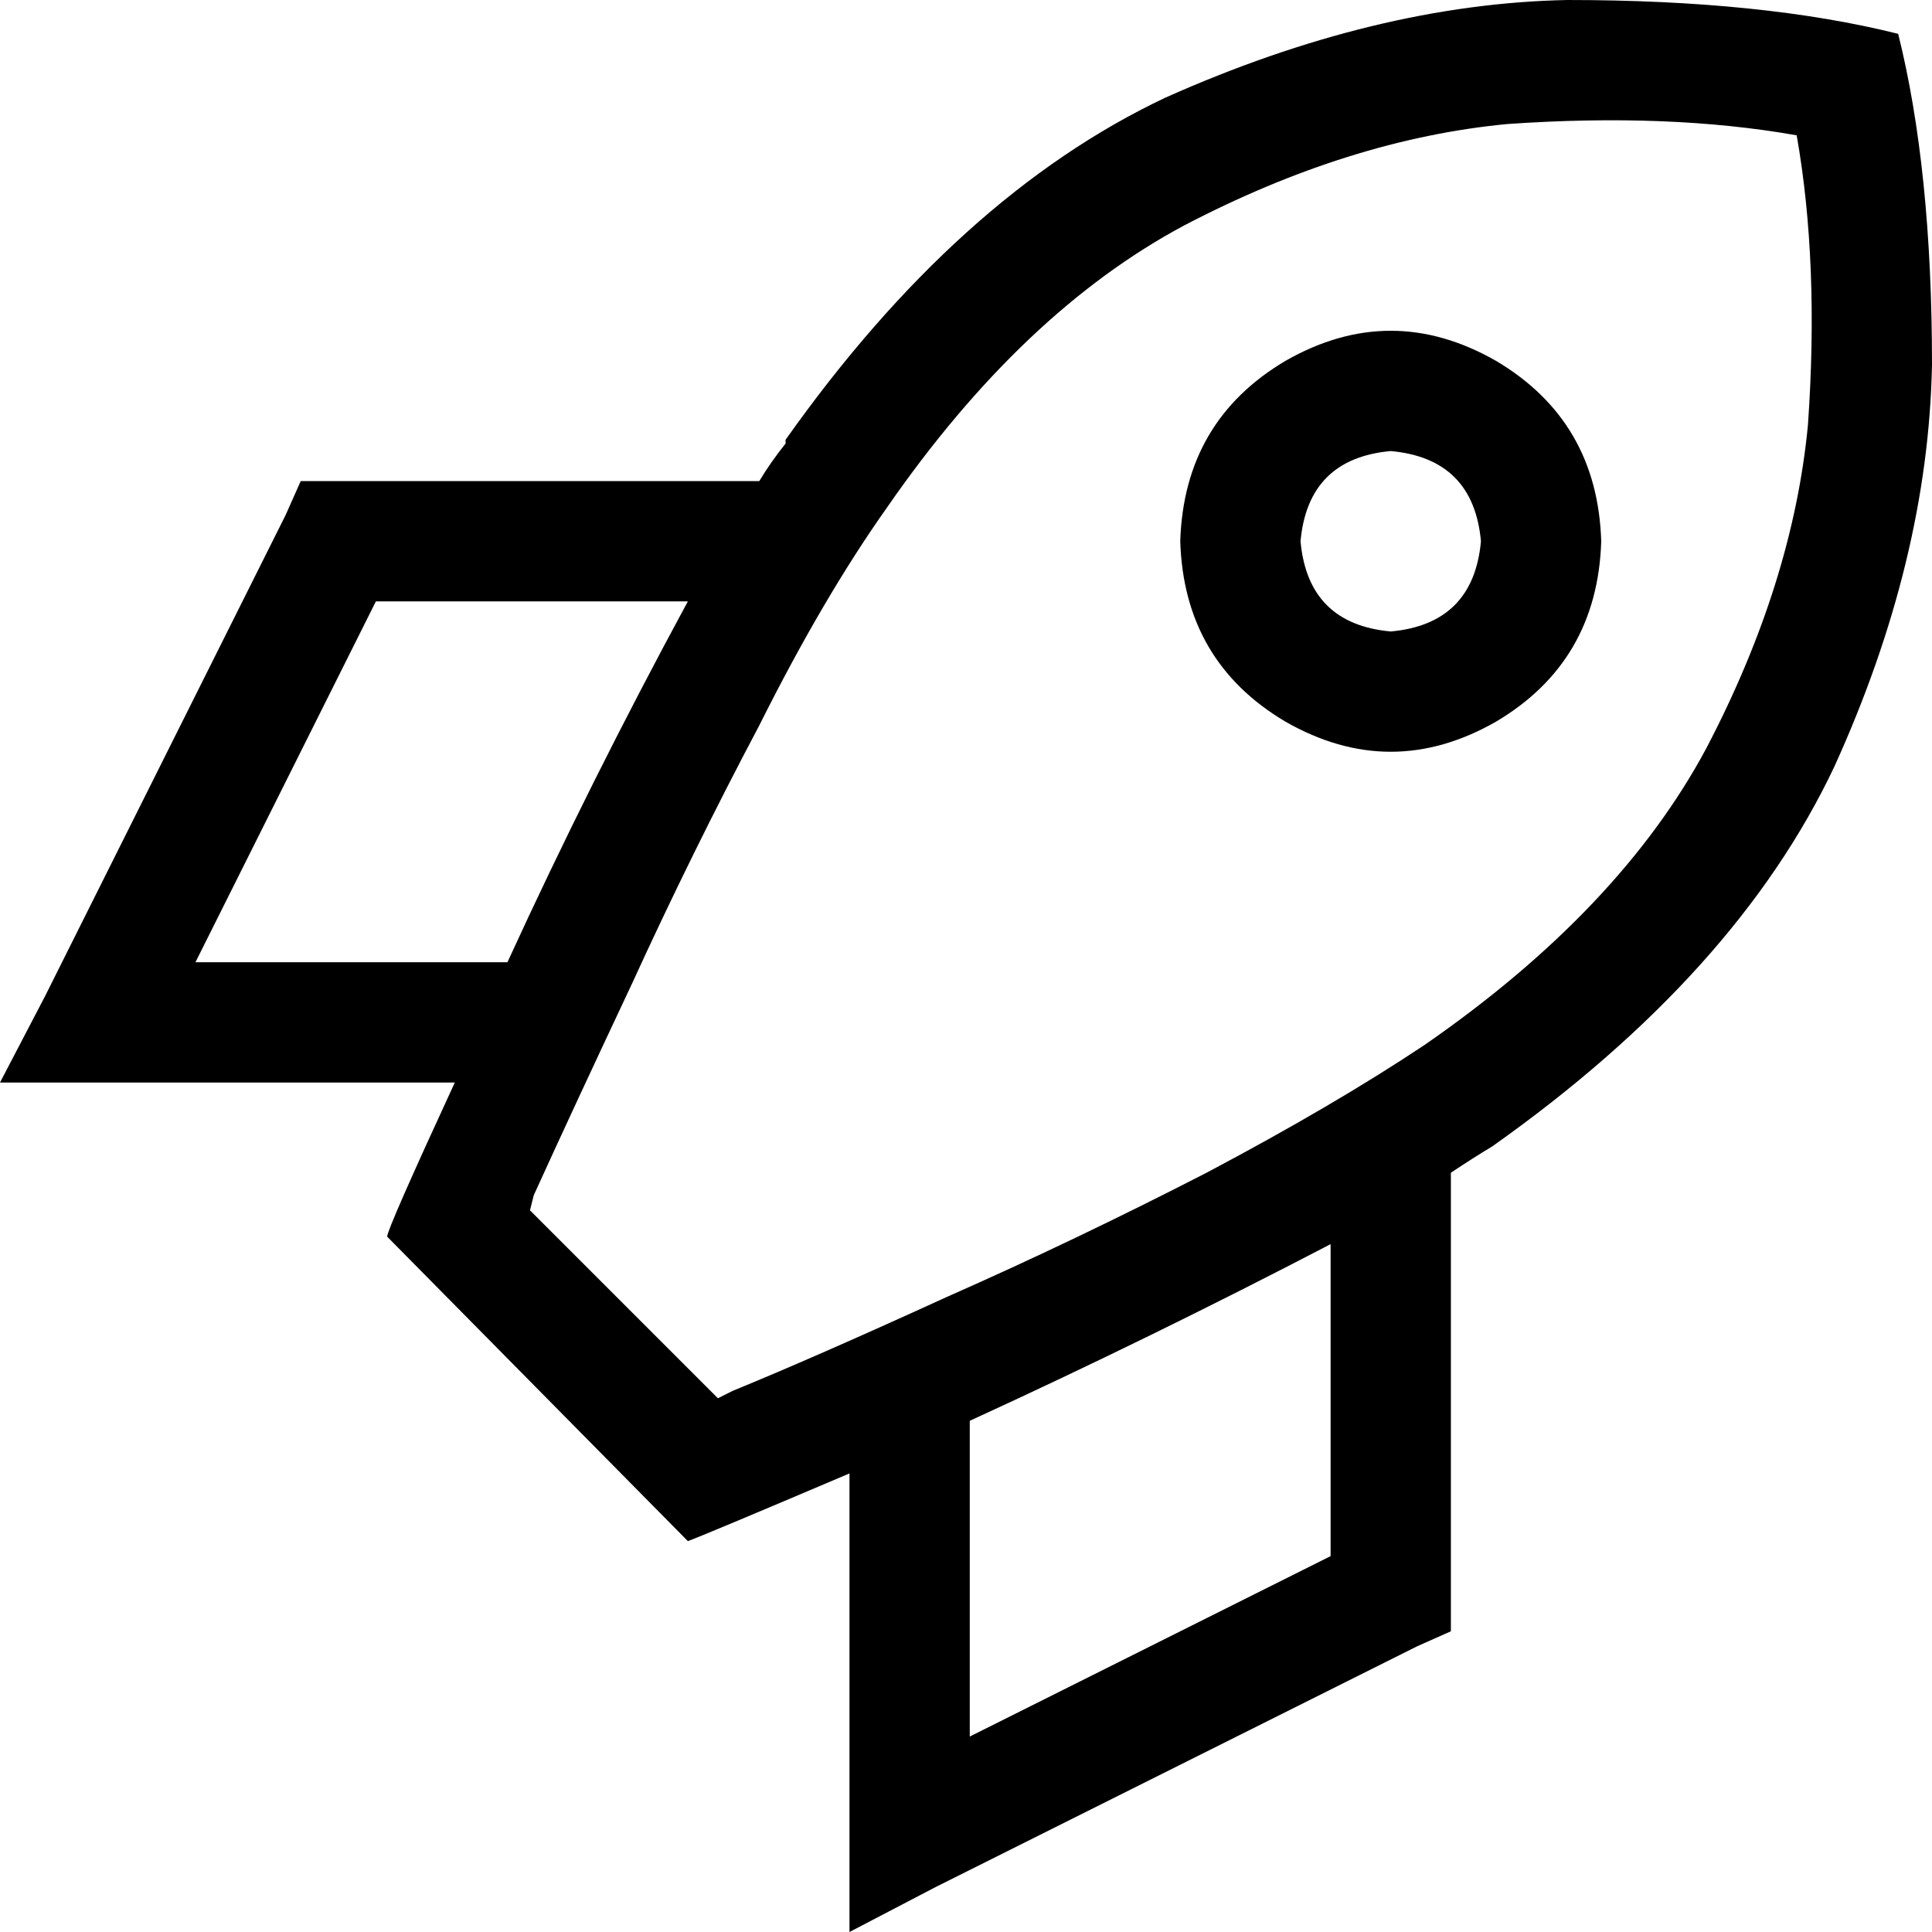 <svg xmlns="http://www.w3.org/2000/svg" viewBox="0 0 514 514">
    <path d="M 386 312 Q 392 308 397 305 Q 462 259 488 204 Q 513 149 514 97 Q 514 45 505 9 Q 469 0 417 0 Q 366 1 310 26 Q 255 52 209 117 Q 209 117 209 118 Q 205 123 202 128 L 90 128 L 80 128 L 76 137 L 12 265 L 0 288 L 26 288 L 121 288 Q 103 327 103 329 L 183 410 Q 186 409 226 392 L 226 488 L 226 514 L 249 502 L 377 438 L 386 434 L 386 424 L 386 312 L 386 312 Z M 354 331 L 354 414 L 258 462 L 258 378 Q 306 356 354 331 L 354 331 Z M 135 256 L 52 256 L 100 160 L 183 160 Q 157 208 135 256 L 135 256 Z M 141 322 L 142 318 Q 152 296 168 262 Q 184 227 202 193 Q 219 159 236 135 Q 272 83 315 60 Q 359 37 401 33 Q 444 30 478 36 Q 484 70 481 113 Q 477 155 454 199 Q 431 242 379 278 Q 355 294 321 312 Q 286 330 252 345 Q 217 361 195 370 L 191 372 L 141 322 L 141 322 Z M 370 168 Q 348 166 346 144 Q 348 122 370 120 Q 392 122 394 144 Q 392 166 370 168 L 370 168 Z M 314 144 Q 315 176 342 192 Q 370 208 398 192 Q 425 176 426 144 Q 425 112 398 96 Q 370 80 342 96 Q 315 112 314 144 L 314 144 Z"/>
</svg>

